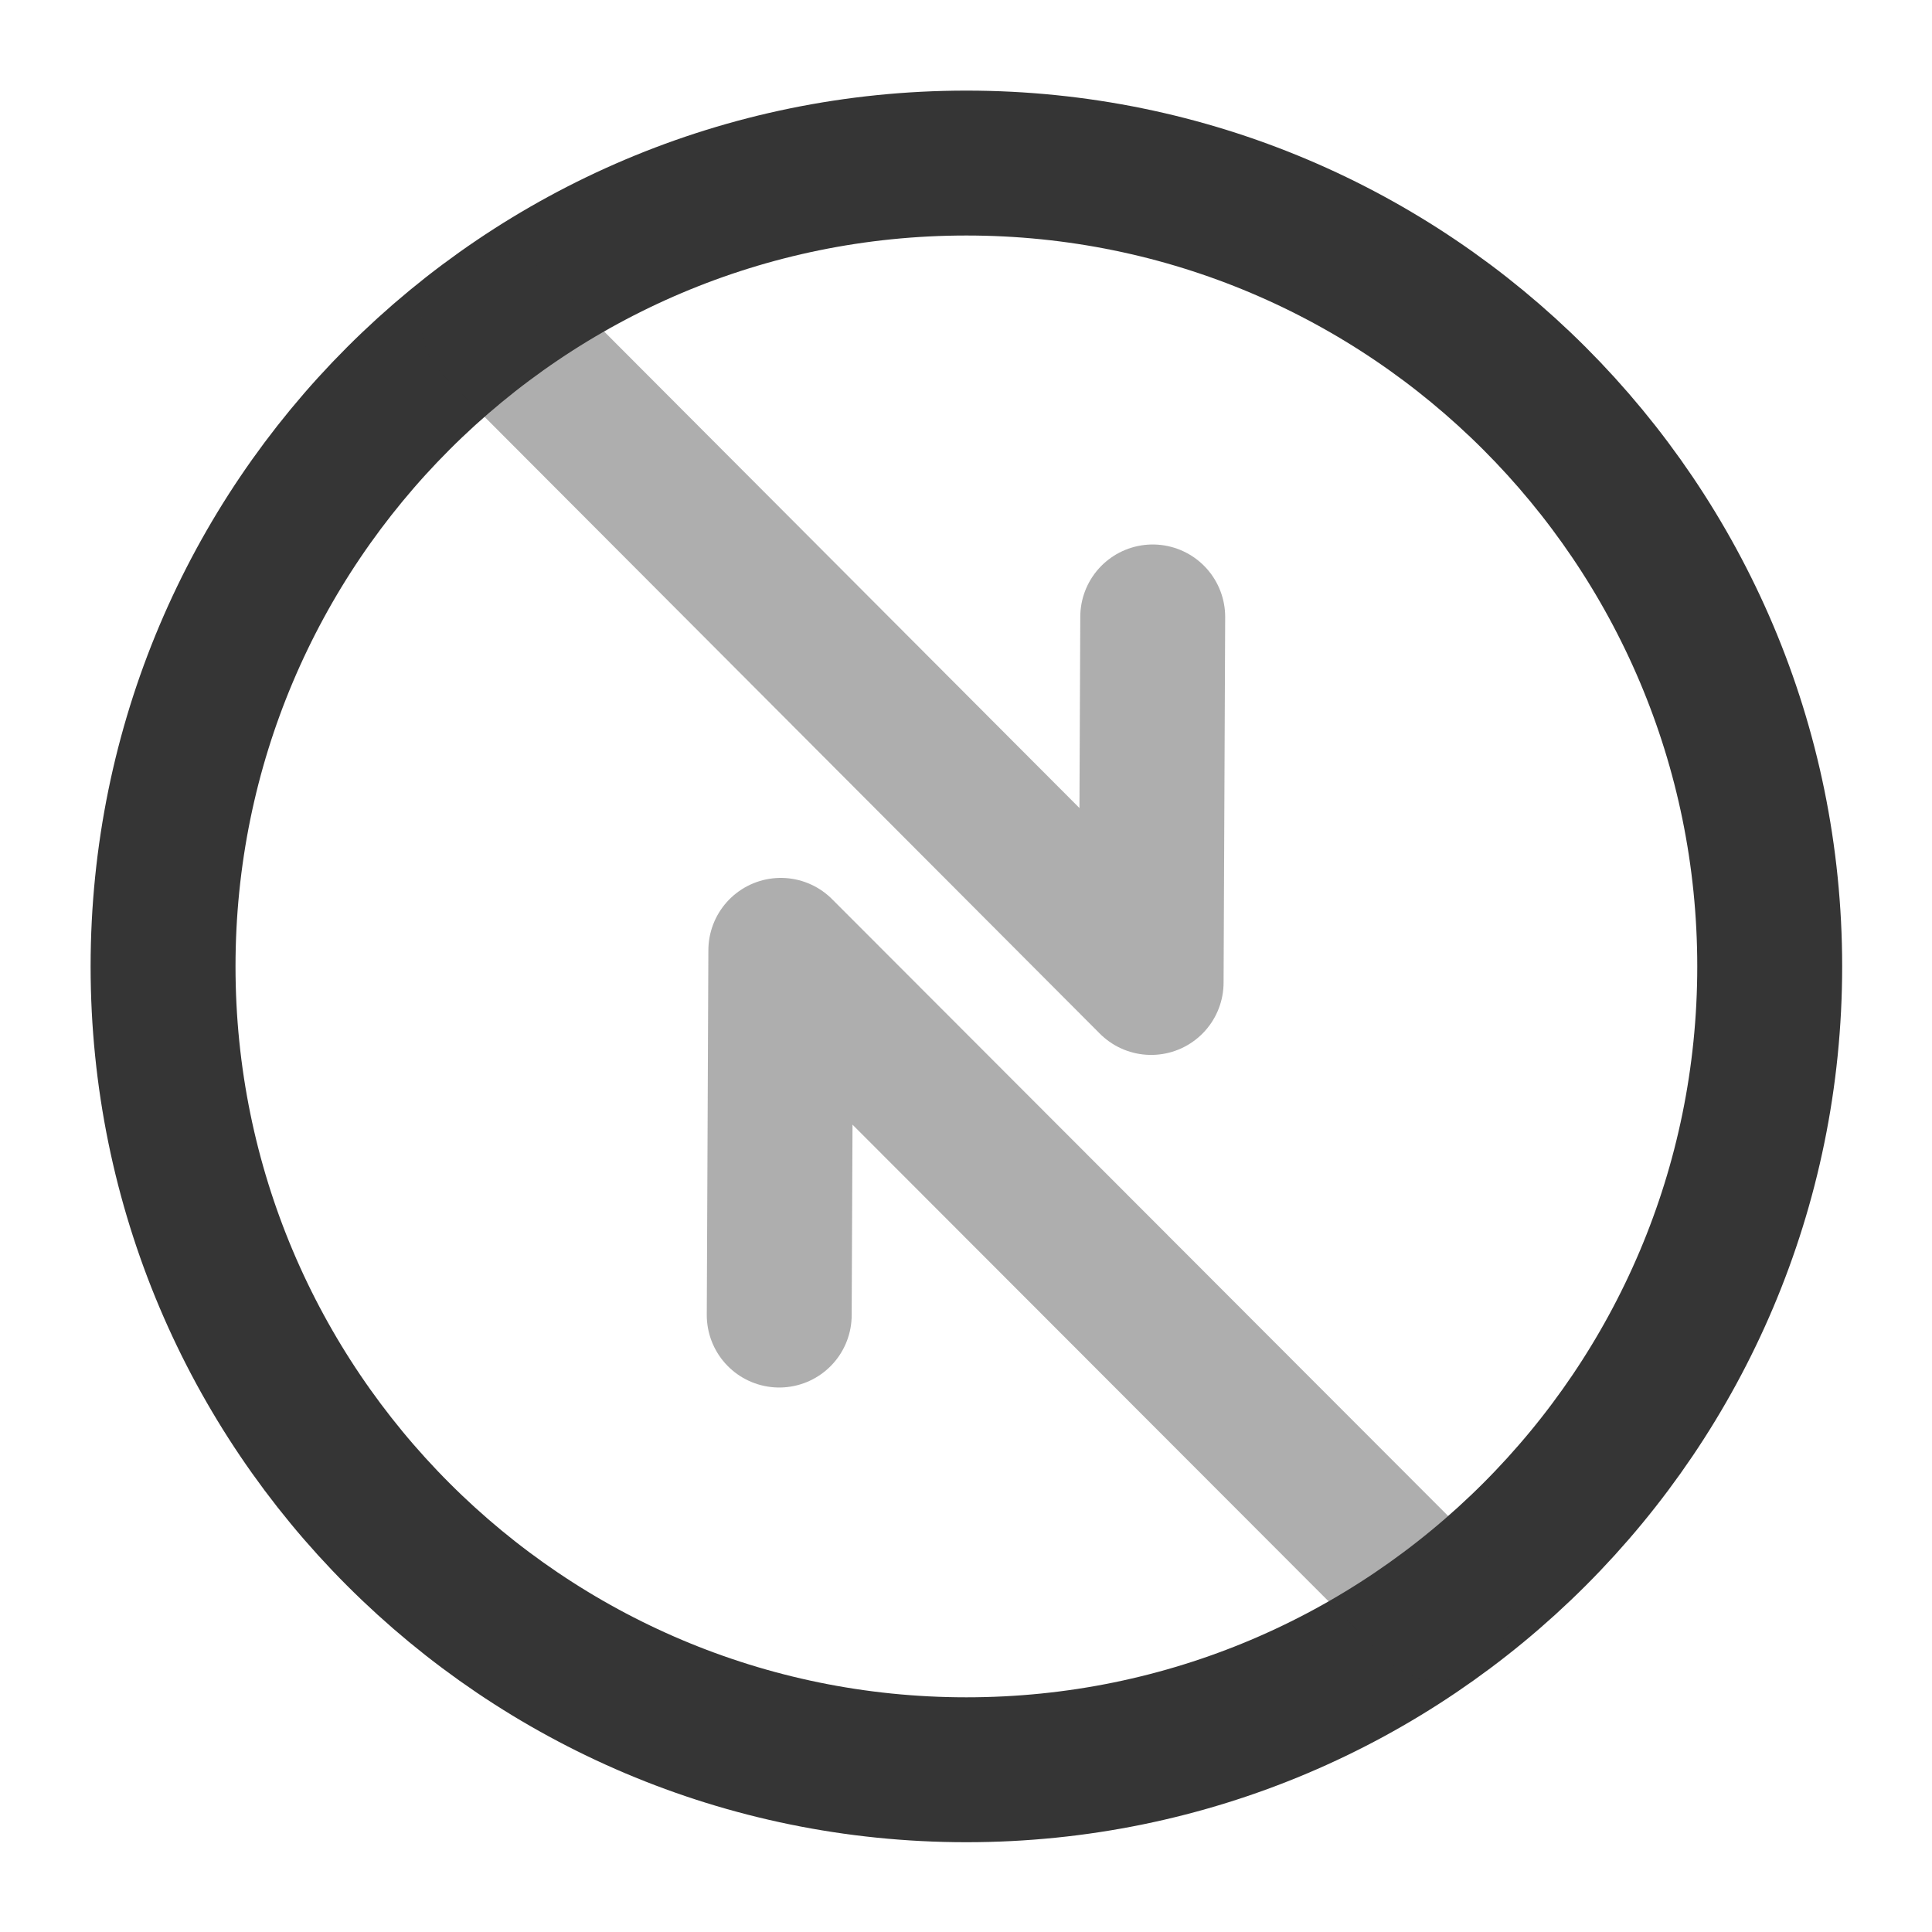 <svg width="40" height="40" viewBox="0 0 40 40" fill="none" xmlns="http://www.w3.org/2000/svg">
<g clip-path="url(#clip0_122_181)">
<g clip-path="url(#clip1_122_181)">
<path d="M20.008 36.641C29.193 36.641 36.64 29.194 36.64 20.009C36.64 10.823 29.193 3.376 20.008 3.376C10.822 3.376 3.376 10.823 3.376 20.009C3.376 29.194 10.822 36.641 20.008 36.641Z" stroke="#353535" stroke-width="3" stroke-linecap="round" stroke-linejoin="round"/>
<path opacity="0.4" d="M10.228 6.702L23.833 20.341L23.866 12.773" stroke="#353535" stroke-width="3" stroke-linecap="round" stroke-linejoin="round"/>
<path opacity="0.4" d="M29.771 33.298L16.166 19.676L16.133 27.227" stroke="#353535" stroke-width="3" stroke-linecap="round" stroke-linejoin="round"/>
</g>
</g>
<defs>
<clipPath id="clip0_122_181">
<rect width="40" height="40" fill="white"/>
</clipPath>
<clipPath id="clip1_122_181">
<rect width="40" height="40" fill="white"/>
</clipPath>
</defs>
</svg>
